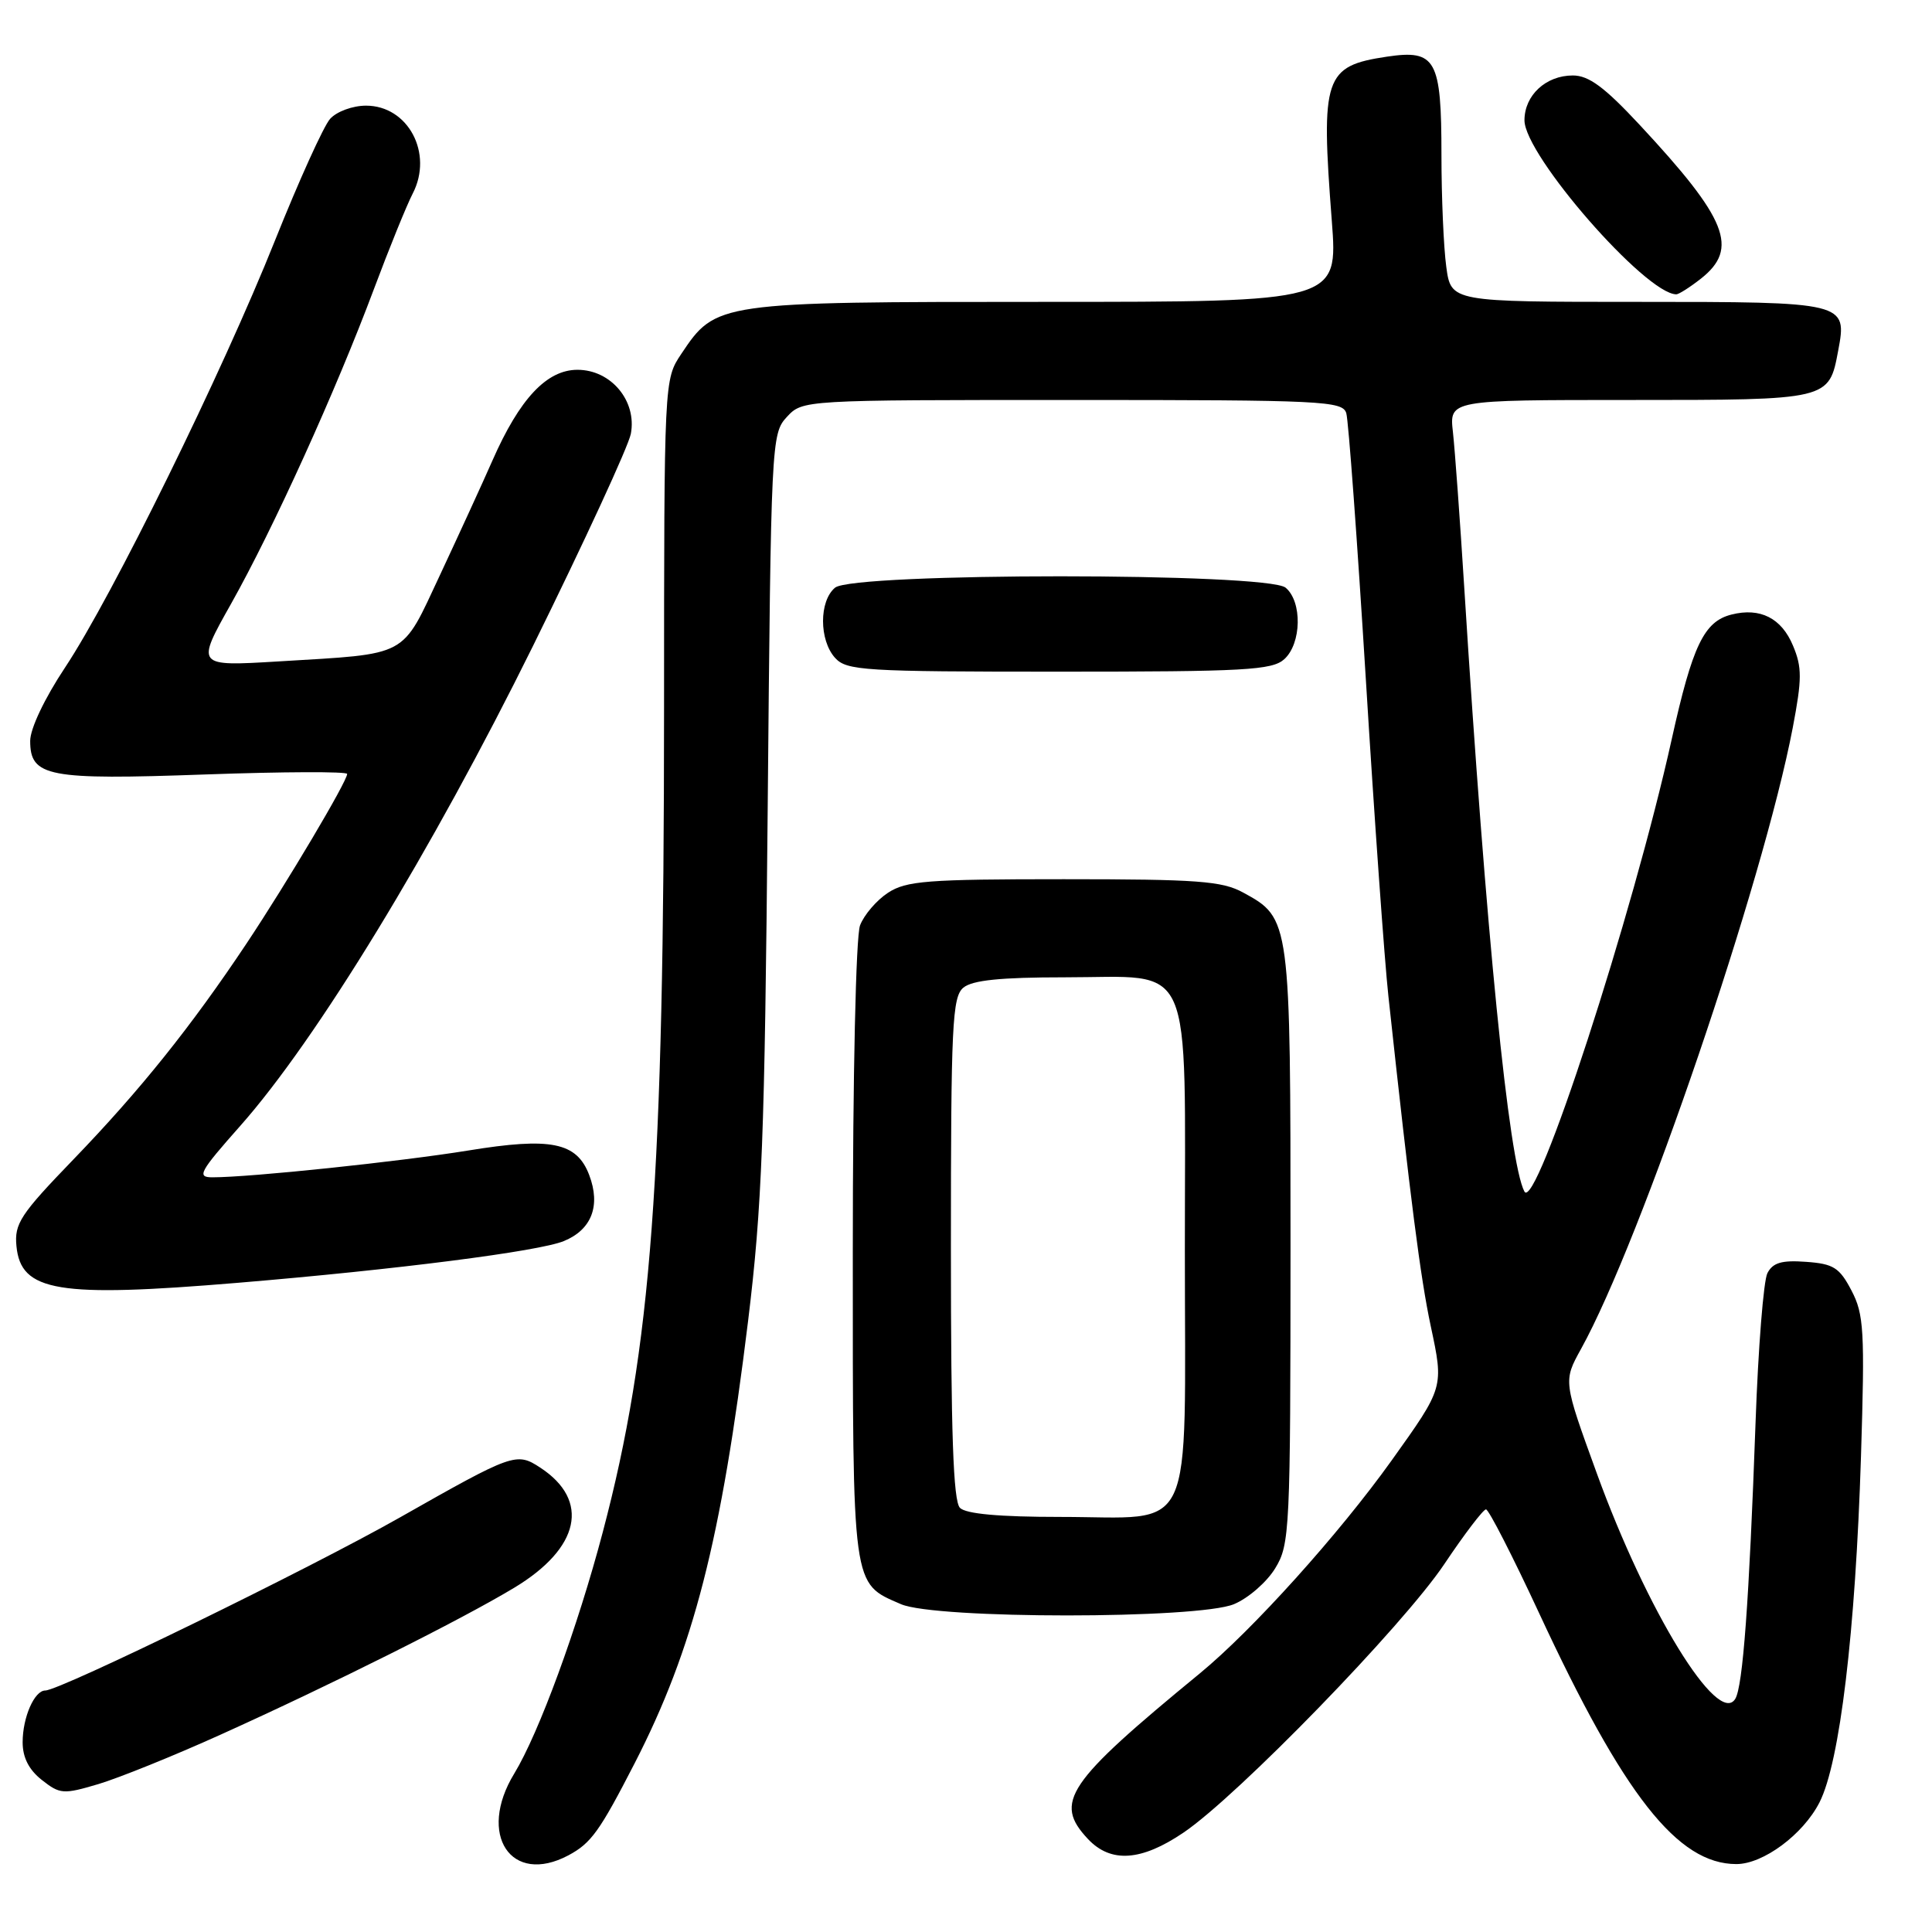 <?xml version="1.0" encoding="UTF-8" standalone="no"?>
<!DOCTYPE svg PUBLIC "-//W3C//DTD SVG 1.1//EN" "http://www.w3.org/Graphics/SVG/1.1/DTD/svg11.dtd" >
<svg xmlns="http://www.w3.org/2000/svg" xmlns:xlink="http://www.w3.org/1999/xlink" version="1.1" viewBox="0 0 256 256">
 <g >
 <path fill="currentColor"
d=" M 75.32 245.84 C 78.33 244.23 79.45 242.67 84.09 233.65 C 91.89 218.46 95.56 204.17 99.13 175.00 C 100.97 159.91 101.33 150.60 101.72 107.50 C 102.16 58.47 102.21 57.46 104.26 55.25 C 106.35 53.00 106.35 53.00 142.11 53.00 C 175.30 53.00 177.90 53.13 178.39 54.75 C 178.68 55.71 179.84 71.57 180.98 90.00 C 182.11 108.43 183.46 127.33 183.97 132.00 C 186.91 159.15 188.21 169.26 189.58 175.71 C 191.32 183.87 191.34 183.80 184.41 193.50 C 177.44 203.25 165.97 215.99 159.00 221.72 C 141.29 236.27 139.58 238.80 144.17 243.69 C 147.19 246.89 151.23 246.62 156.82 242.83 C 163.98 237.99 185.92 215.40 191.38 207.25 C 194.05 203.26 196.54 200.00 196.90 200.00 C 197.26 200.00 200.43 206.19 203.94 213.75 C 215.16 237.92 222.30 247.00 230.08 247.00 C 233.64 247.00 238.92 243.08 241.09 238.83 C 243.79 233.54 245.86 216.22 246.59 193.00 C 247.11 176.32 246.98 174.15 245.33 171.00 C 243.74 167.96 242.95 167.46 239.31 167.20 C 236.09 166.96 234.91 167.31 234.19 168.70 C 233.68 169.69 232.97 178.60 232.62 188.50 C 231.77 212.23 230.94 223.47 229.93 225.11 C 227.64 228.82 218.21 213.47 211.58 195.21 C 207.14 183.00 207.14 183.00 209.49 178.75 C 217.46 164.36 233.63 116.91 237.55 96.42 C 238.78 89.95 238.79 88.43 237.58 85.55 C 236.06 81.90 233.23 80.47 229.44 81.43 C 225.79 82.34 224.26 85.54 221.51 97.96 C 216.36 121.23 203.50 160.72 201.99 157.88 C 199.93 153.99 196.89 123.55 194.03 78.00 C 193.46 68.92 192.78 59.59 192.52 57.25 C 192.04 53.00 192.04 53.00 215.95 53.00 C 242.44 53.00 242.34 53.02 243.57 46.46 C 244.78 40.04 244.63 40.00 217.01 40.00 C 192.27 40.00 192.27 40.00 191.64 35.36 C 191.29 32.81 191.00 26.14 191.00 20.55 C 191.00 7.85 190.27 6.54 183.76 7.51 C 175.48 8.75 175.00 10.18 176.47 29.25 C 177.29 40.00 177.29 40.00 138.40 40.00 C 95.02 40.00 94.86 40.03 90.27 46.90 C 88.00 50.30 88.00 50.30 87.99 93.90 C 87.98 156.37 86.33 178.54 79.88 202.98 C 76.53 215.68 71.41 229.64 68.14 235.01 C 63.21 243.09 67.71 249.89 75.32 245.84 Z  M 29.23 229.85 C 43.92 223.22 61.08 214.64 68.13 210.39 C 76.85 205.14 78.23 198.82 71.59 194.47 C 68.43 192.40 68.01 192.55 52.99 201.07 C 41.04 207.85 7.95 224.00 6.00 224.00 C 4.56 224.00 3.00 227.55 3.00 230.86 C 3.00 232.88 3.83 234.51 5.55 235.86 C 7.95 237.75 8.39 237.78 13.04 236.40 C 15.75 235.59 23.04 232.65 29.23 229.85 Z  M 163.51 212.56 C 165.41 211.77 167.86 209.63 168.97 207.81 C 170.91 204.64 170.99 202.85 171.00 165.20 C 171.00 121.80 170.99 121.68 164.73 118.27 C 161.94 116.74 158.71 116.50 140.96 116.50 C 122.85 116.50 120.09 116.71 117.66 118.30 C 116.15 119.29 114.48 121.24 113.96 122.62 C 113.41 124.06 113.00 142.39 113.00 165.84 C 113.00 210.80 112.85 209.72 119.38 212.56 C 123.95 214.55 158.75 214.55 163.51 212.56 Z  M 31.50 169.98 C 52.60 168.22 71.40 165.81 74.71 164.45 C 78.40 162.94 79.62 159.76 78.07 155.69 C 76.42 151.35 73.00 150.66 62.04 152.45 C 52.98 153.92 33.20 156.00 28.15 156.00 C 26.04 156.00 26.42 155.30 31.83 149.19 C 41.93 137.80 57.21 112.75 70.64 85.56 C 77.44 71.77 83.27 59.14 83.59 57.48 C 84.41 53.13 80.97 49.00 76.52 49.00 C 72.45 49.00 68.86 52.82 65.26 61.00 C 63.93 64.03 60.80 70.84 58.32 76.15 C 53.11 87.25 54.36 86.58 36.92 87.64 C 25.95 88.30 25.95 88.30 30.62 80.00 C 36.21 70.06 44.48 51.84 49.54 38.32 C 51.56 32.92 53.88 27.21 54.69 25.64 C 57.44 20.32 54.08 14.00 48.50 14.00 C 46.73 14.00 44.61 14.78 43.74 15.75 C 42.88 16.71 39.60 23.96 36.44 31.86 C 29.42 49.44 14.86 79.05 8.62 88.45 C 5.92 92.51 4.00 96.55 4.00 98.17 C 4.00 102.93 6.32 103.37 27.21 102.62 C 37.55 102.25 46.00 102.22 46.00 102.55 C 46.00 103.53 38.05 116.93 32.68 125.00 C 25.33 136.03 18.55 144.49 9.72 153.64 C 2.69 160.92 1.89 162.14 2.18 165.12 C 2.76 171.16 7.66 171.97 31.50 169.98 Z  M 170.17 87.35 C 172.47 85.27 172.57 79.72 170.35 77.87 C 167.92 75.86 113.08 75.86 110.65 77.87 C 108.52 79.64 108.53 84.82 110.65 87.17 C 112.18 88.86 114.45 89.00 140.33 89.00 C 164.99 89.00 168.56 88.80 170.17 87.35 Z  M 225.37 36.93 C 230.45 32.93 228.90 29.04 217.24 16.52 C 212.60 11.54 210.52 10.00 208.41 10.00 C 204.83 10.00 202.00 12.63 202.00 15.94 C 202.00 20.57 218.06 38.97 222.12 39.00 C 222.45 39.00 223.92 38.07 225.37 36.93 Z  M 127.20 199.80 C 126.31 198.91 126.00 189.89 126.00 165.42 C 126.00 135.78 126.18 132.10 127.65 130.87 C 128.85 129.88 132.57 129.50 141.05 129.50 C 158.43 129.50 157.00 126.26 157.00 165.60 C 157.00 204.46 158.62 201.00 140.48 201.00 C 132.42 201.00 128.00 200.60 127.20 199.80 Z "/>
</g>
</svg>